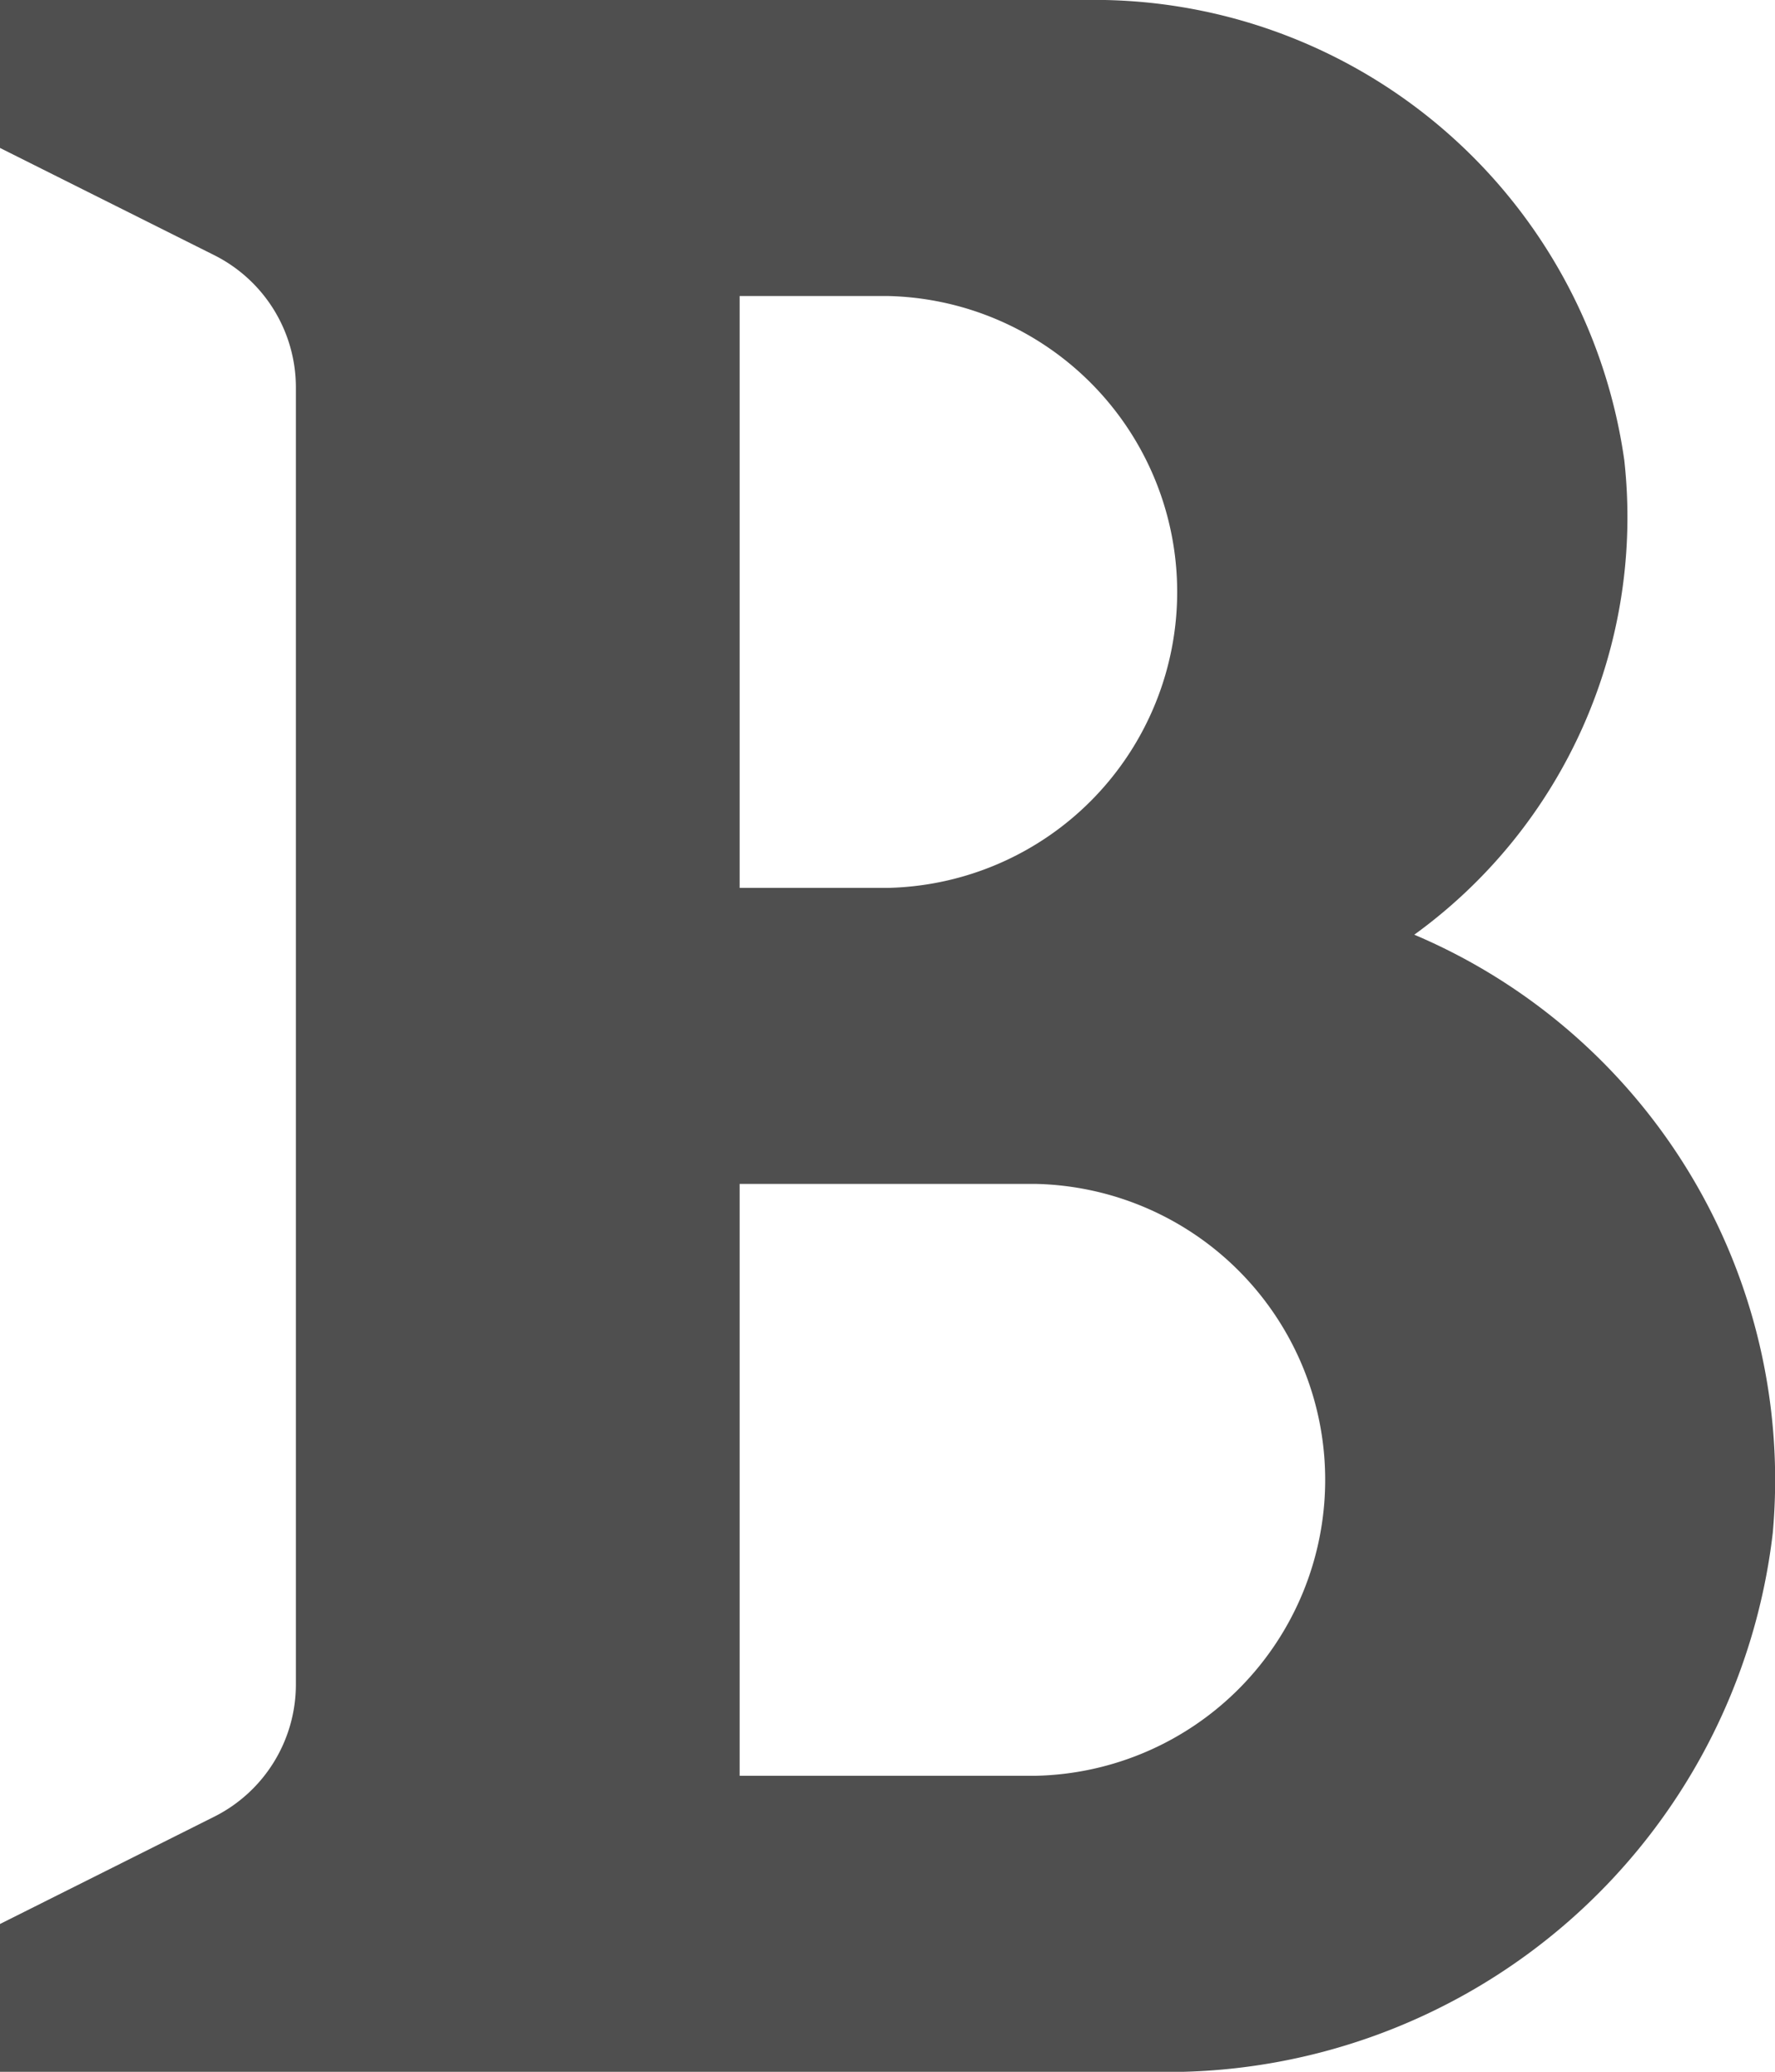 <svg id="bold" xmlns="http://www.w3.org/2000/svg" width="13.66" height="15.937" viewBox="0 0 13.66 15.937">
  <path id="Path_63" data-name="Path 63" d="M12.884,8.19A3.965,3.965,0,0,0,14.5,4.539,4.119,4.119,0,0,0,10.343,1H2V2.138l1.647.824A1.138,1.138,0,0,1,4.277,3.98v9.977a1.138,1.138,0,0,1-.629,1.018L2,15.8v1.138h8.905a4.69,4.69,0,0,0,4.738-4.148A4.555,4.555,0,0,0,12.884,8.19ZM7.692,3.277H8.83a2.277,2.277,0,0,1,0,4.553H7.692ZM9.969,14.66H7.692V10.107H9.969a2.277,2.277,0,0,1,0,4.553Z" transform="translate(-2 -1)" fill="#4f4f4f"/>
</svg>
